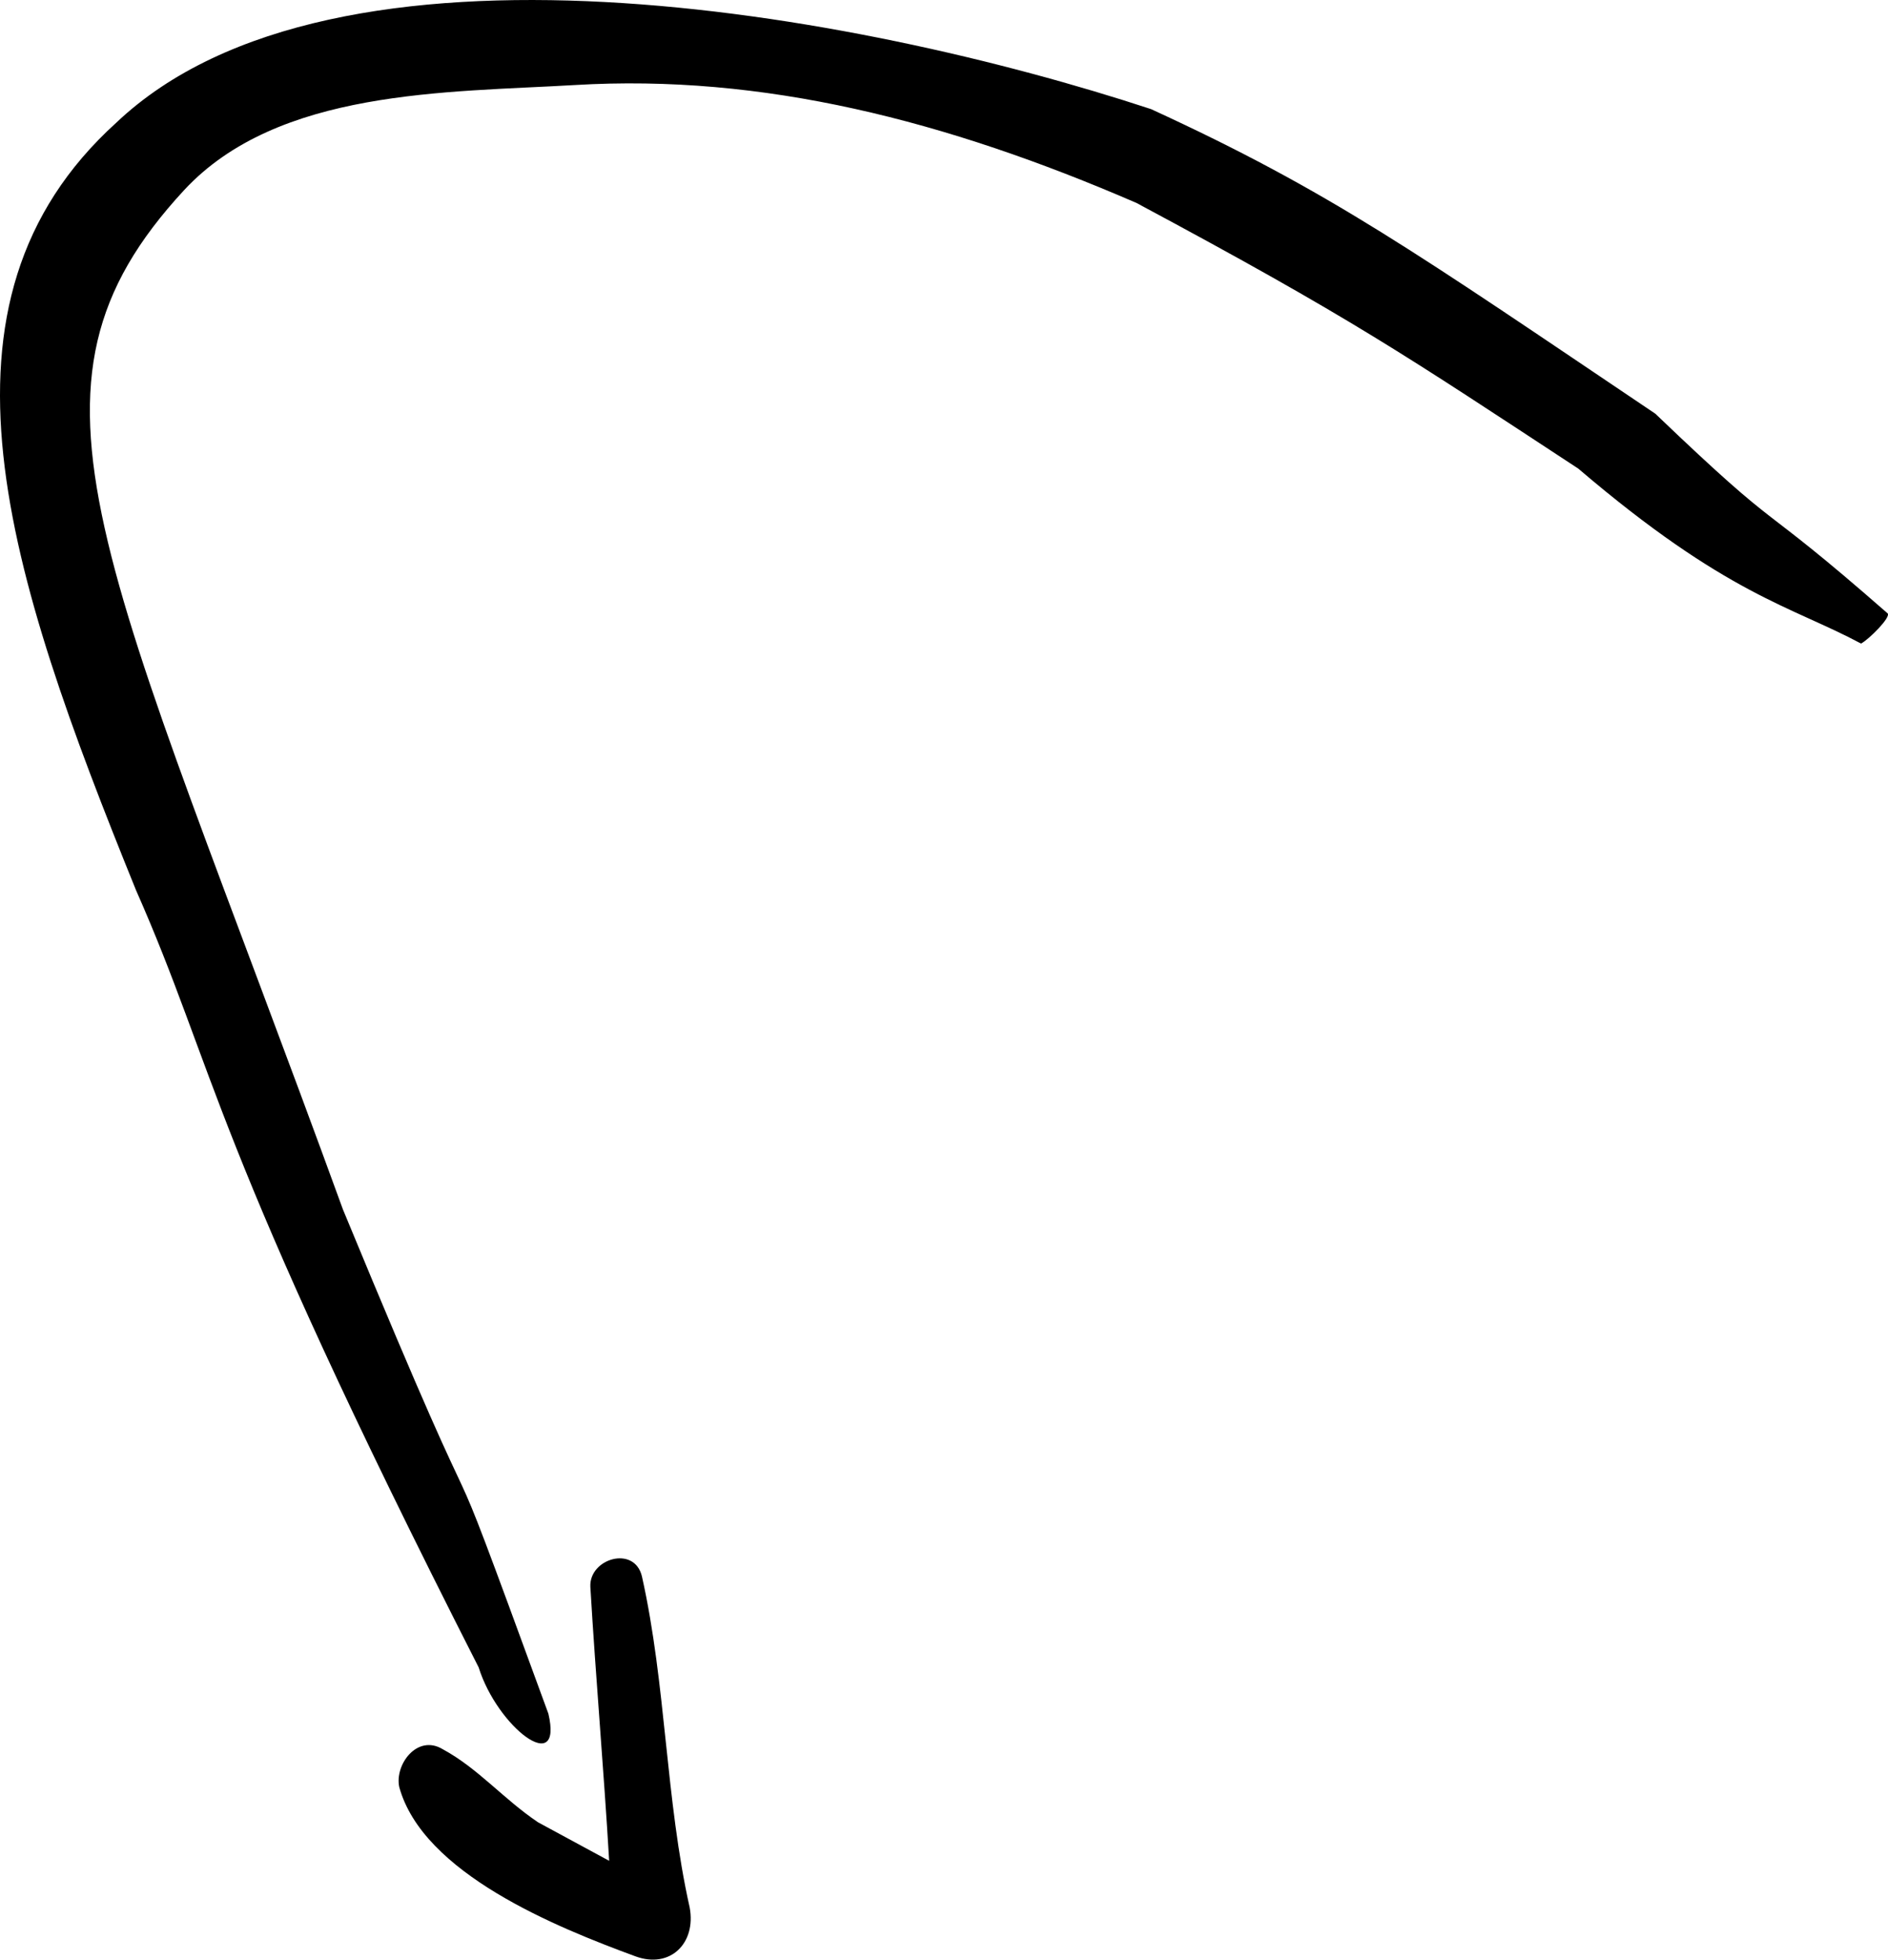 <?xml version="1.0" encoding="UTF-8" standalone="no"?>
<!-- Uploaded to: SVG Repo, www.svgrepo.com, Generator: SVG Repo Mixer Tools -->

<svg
   fill="#000000"
   version="1.1"
   id="Capa_1"
   width="684.919"
   height="710.812"
   viewBox="0 0 307.504 319.129"
   xml:space="preserve"
   sodipodi:docname="arrow-left.svg"
   inkscape:version="1.4.2 (f4327f4, 2025-05-13)"
   xmlns:inkscape="http://www.inkscape.org/namespaces/inkscape"
   xmlns:sodipodi="http://sodipodi.sourceforge.net/DTD/sodipodi-0.dtd"
   xmlns="http://www.w3.org/2000/svg"
   xmlns:svg="http://www.w3.org/2000/svg"><defs
   id="defs3" /><sodipodi:namedview
   id="namedview3"
   pagecolor="#ffffff"
   bordercolor="#000000"
   borderopacity="0.25"
   inkscape:showpageshadow="2"
   inkscape:pageopacity="0.0"
   inkscape:pagecheckerboard="0"
   inkscape:deskcolor="#d1d1d1"
   inkscape:zoom="0.483125"
   inkscape:cx="345.66624"
   inkscape:cy="234.92885"
   inkscape:window-width="1920"
   inkscape:window-height="991"
   inkscape:window-x="-9"
   inkscape:window-y="-9"
   inkscape:window-maximized="1"
   inkscape:current-layer="g2"><inkscape:page
     x="0"
     y="0"
     width="307.504"
     height="319.129"
     id="page2"
     margin="0"
     bleed="0" /></sodipodi:namedview>
<g
   id="g3"
   transform="rotate(180,168.795,174.498)">
	<g
   id="g2">
		<path
   d="m 315.447,204.052 c -13.157,-29.785 -11.979,-40.409 -55.815,-126.585 -3.061,-9.792 -13.805,-17.948 -11.358,-7.544 21.408,58.513 5.136,13.534 33.457,82.101 C 320.738,259.154 337.612,285.574 307.624,318.009 c -15.3,16.524 -42.84,15.912 -63.647,17.137 -30.601,1.836 -60.418,-5.746 -91.483,-19.198 -35.246,-18.881 -43.691,-24.728 -71.968,-43.269 -24.191,-20.654 -34.755,-22.429 -46.044,-28.487 -1.224,0.611 -4.941,4.306 -4.329,4.919 22.623,19.811 15.728,11.36 37.828,32.51 39.043,26.27 52.848,36.152 82.134,49.604 47.928,15.775 133.029,31.461 168.525,-2.2 32.437,-29.377 17.716,-73.43 -3.193,-124.974 z"
   id="path1"
   sodipodi:nodetypes="cccccccccccccc" />
		<path
   d="m 234.069,30.395 c -5.631,-2.051 -9.894,2.133 -8.808,7.965 3.945,17.616 3.827,36.28 7.77,53.897 1.207,5.148 8.648,2.935 8.406,-1.691 -0.887,-14.963 -2.176,-29.644 -3.063,-44.606 3.862,2.091 7.723,4.182 11.586,6.273 5.672,3.82 9.735,8.767 15.528,11.904 4.143,2.494 7.843,-2.495 7.078,-6.155 C 268.702,43.905 246.981,35.139 234.069,30.395 Z"
   id="path2"
   style="stroke-width:0.802"
   sodipodi:nodetypes="ccccccccc" />
	</g>
</g>
</svg>
